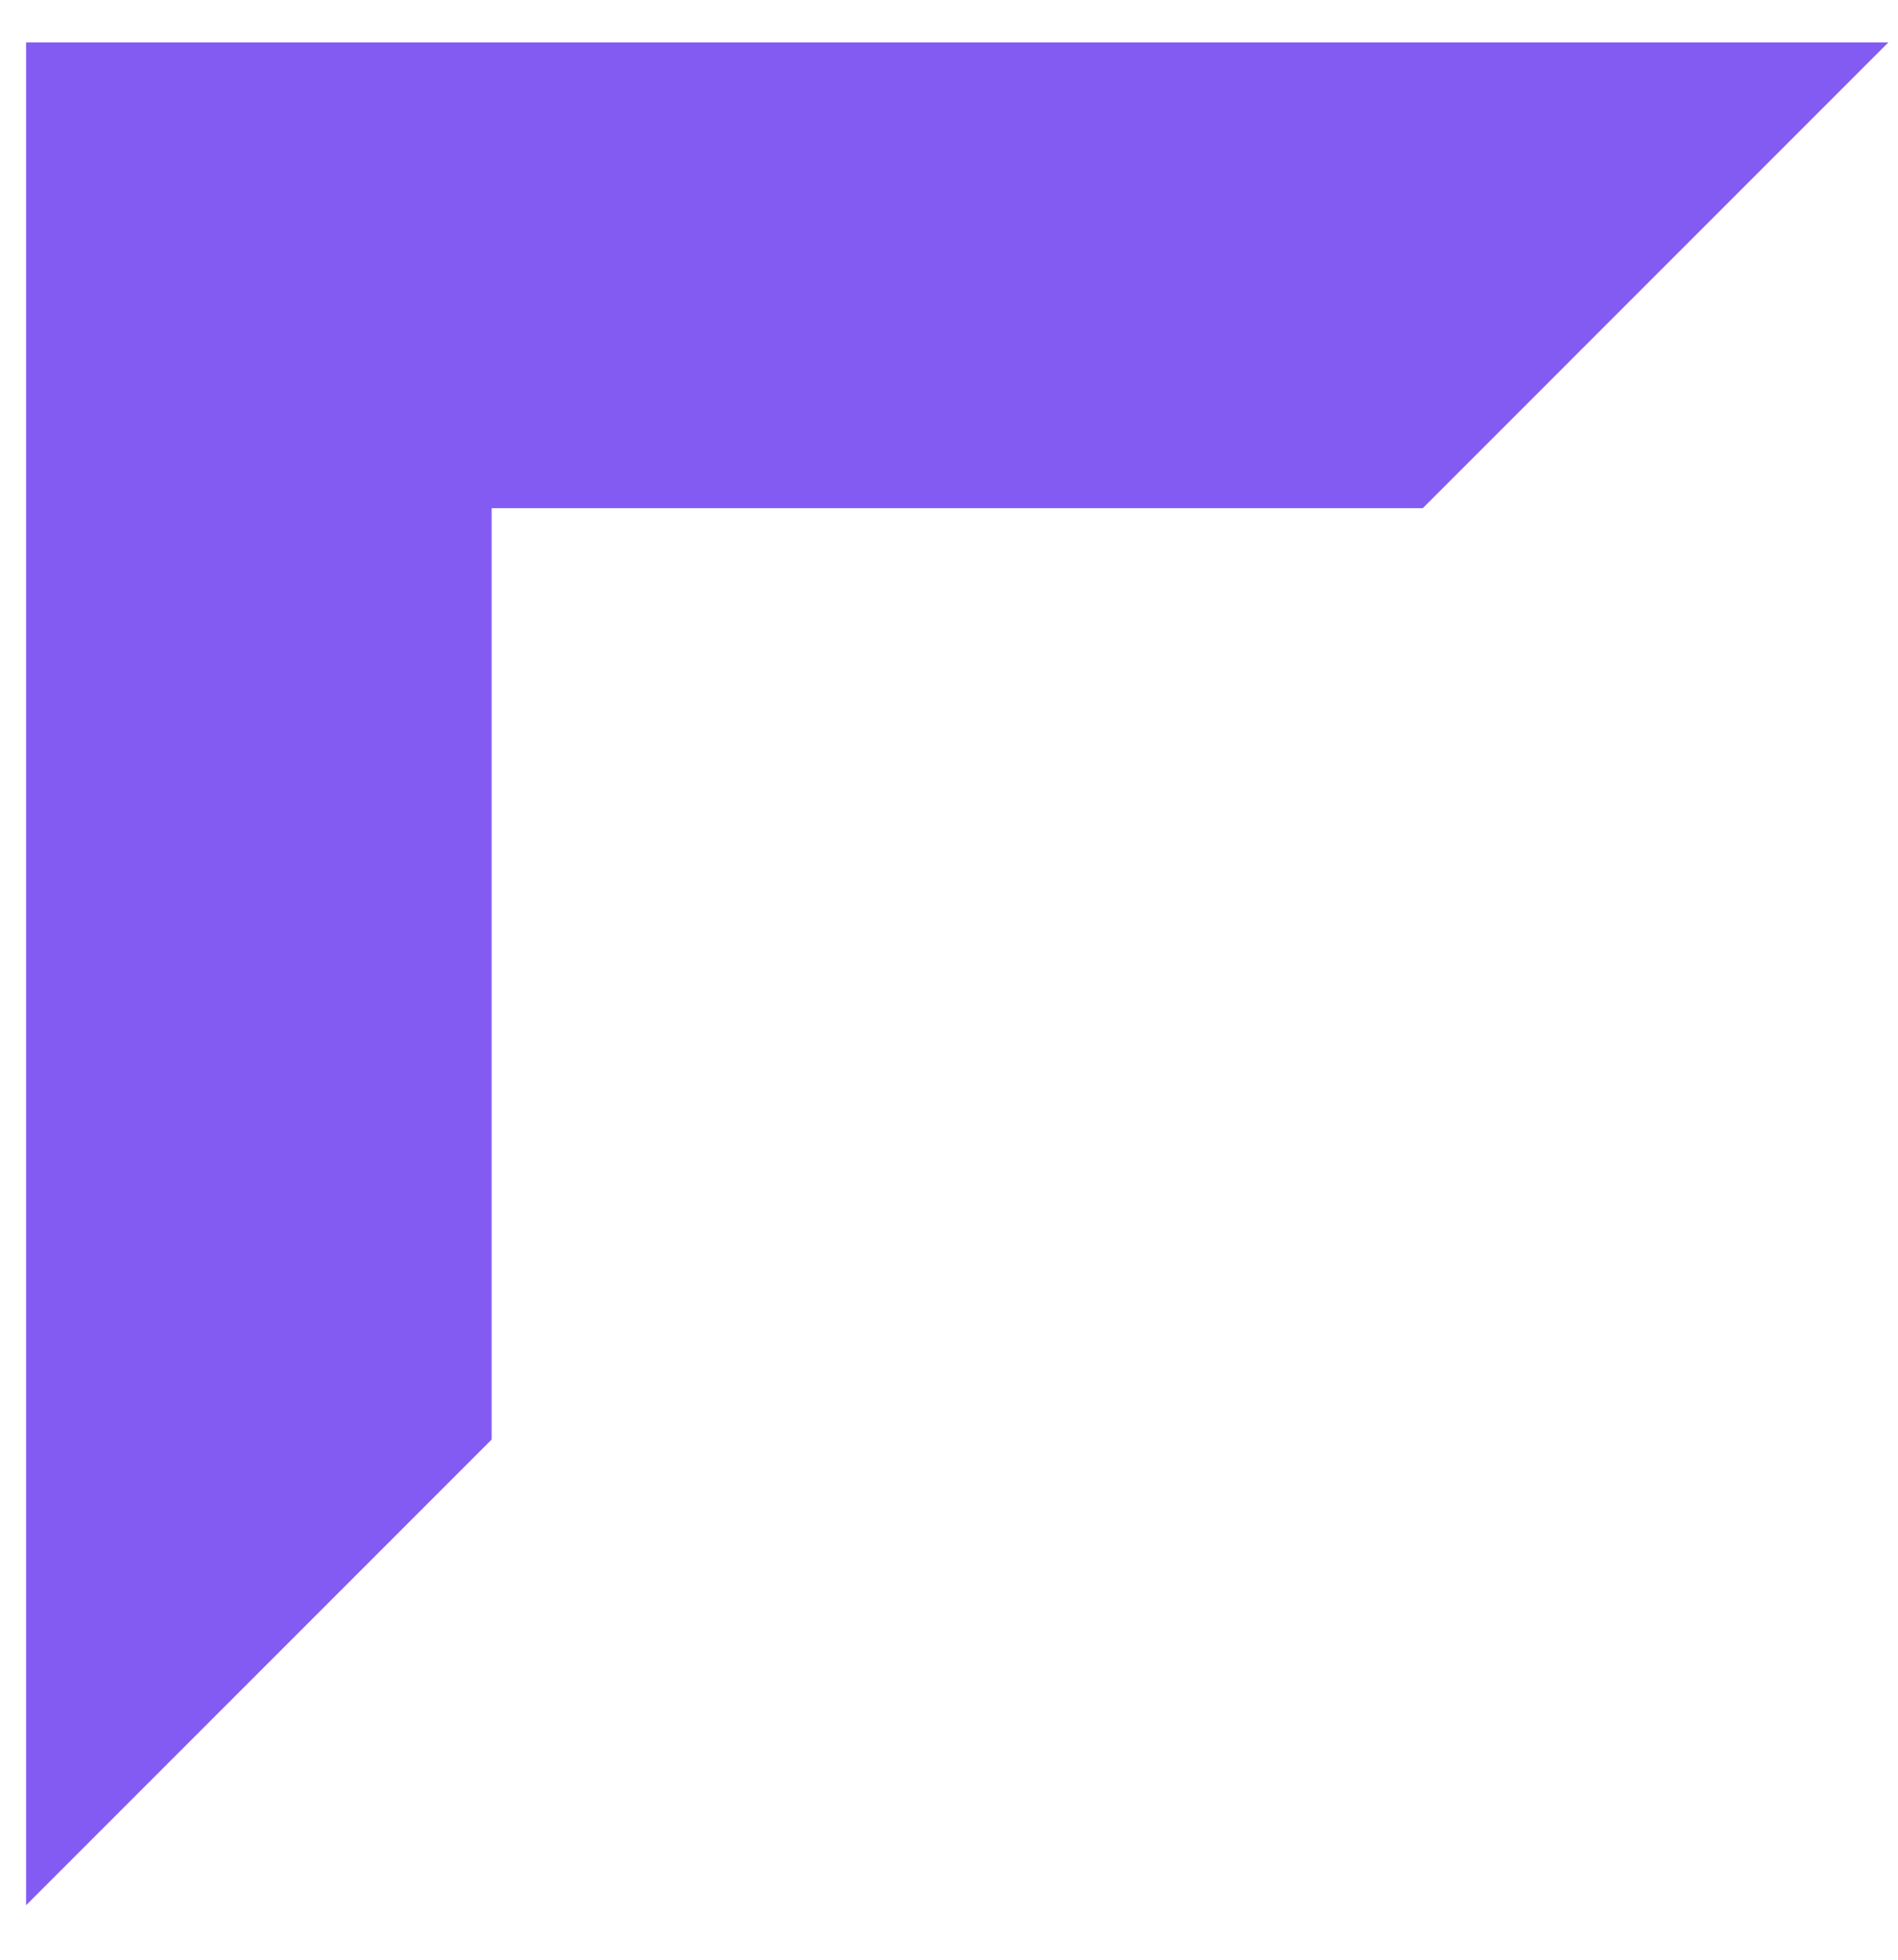 <svg width="31" height="32" viewBox="0 0 31 32" fill="none" xmlns="http://www.w3.org/2000/svg">
<path d="M0.426 0.693H5.495H30.842L23.238 8.298H8.03V23.506L0.426 31.11V0.693Z" fill="#835BF3"/>
</svg>
